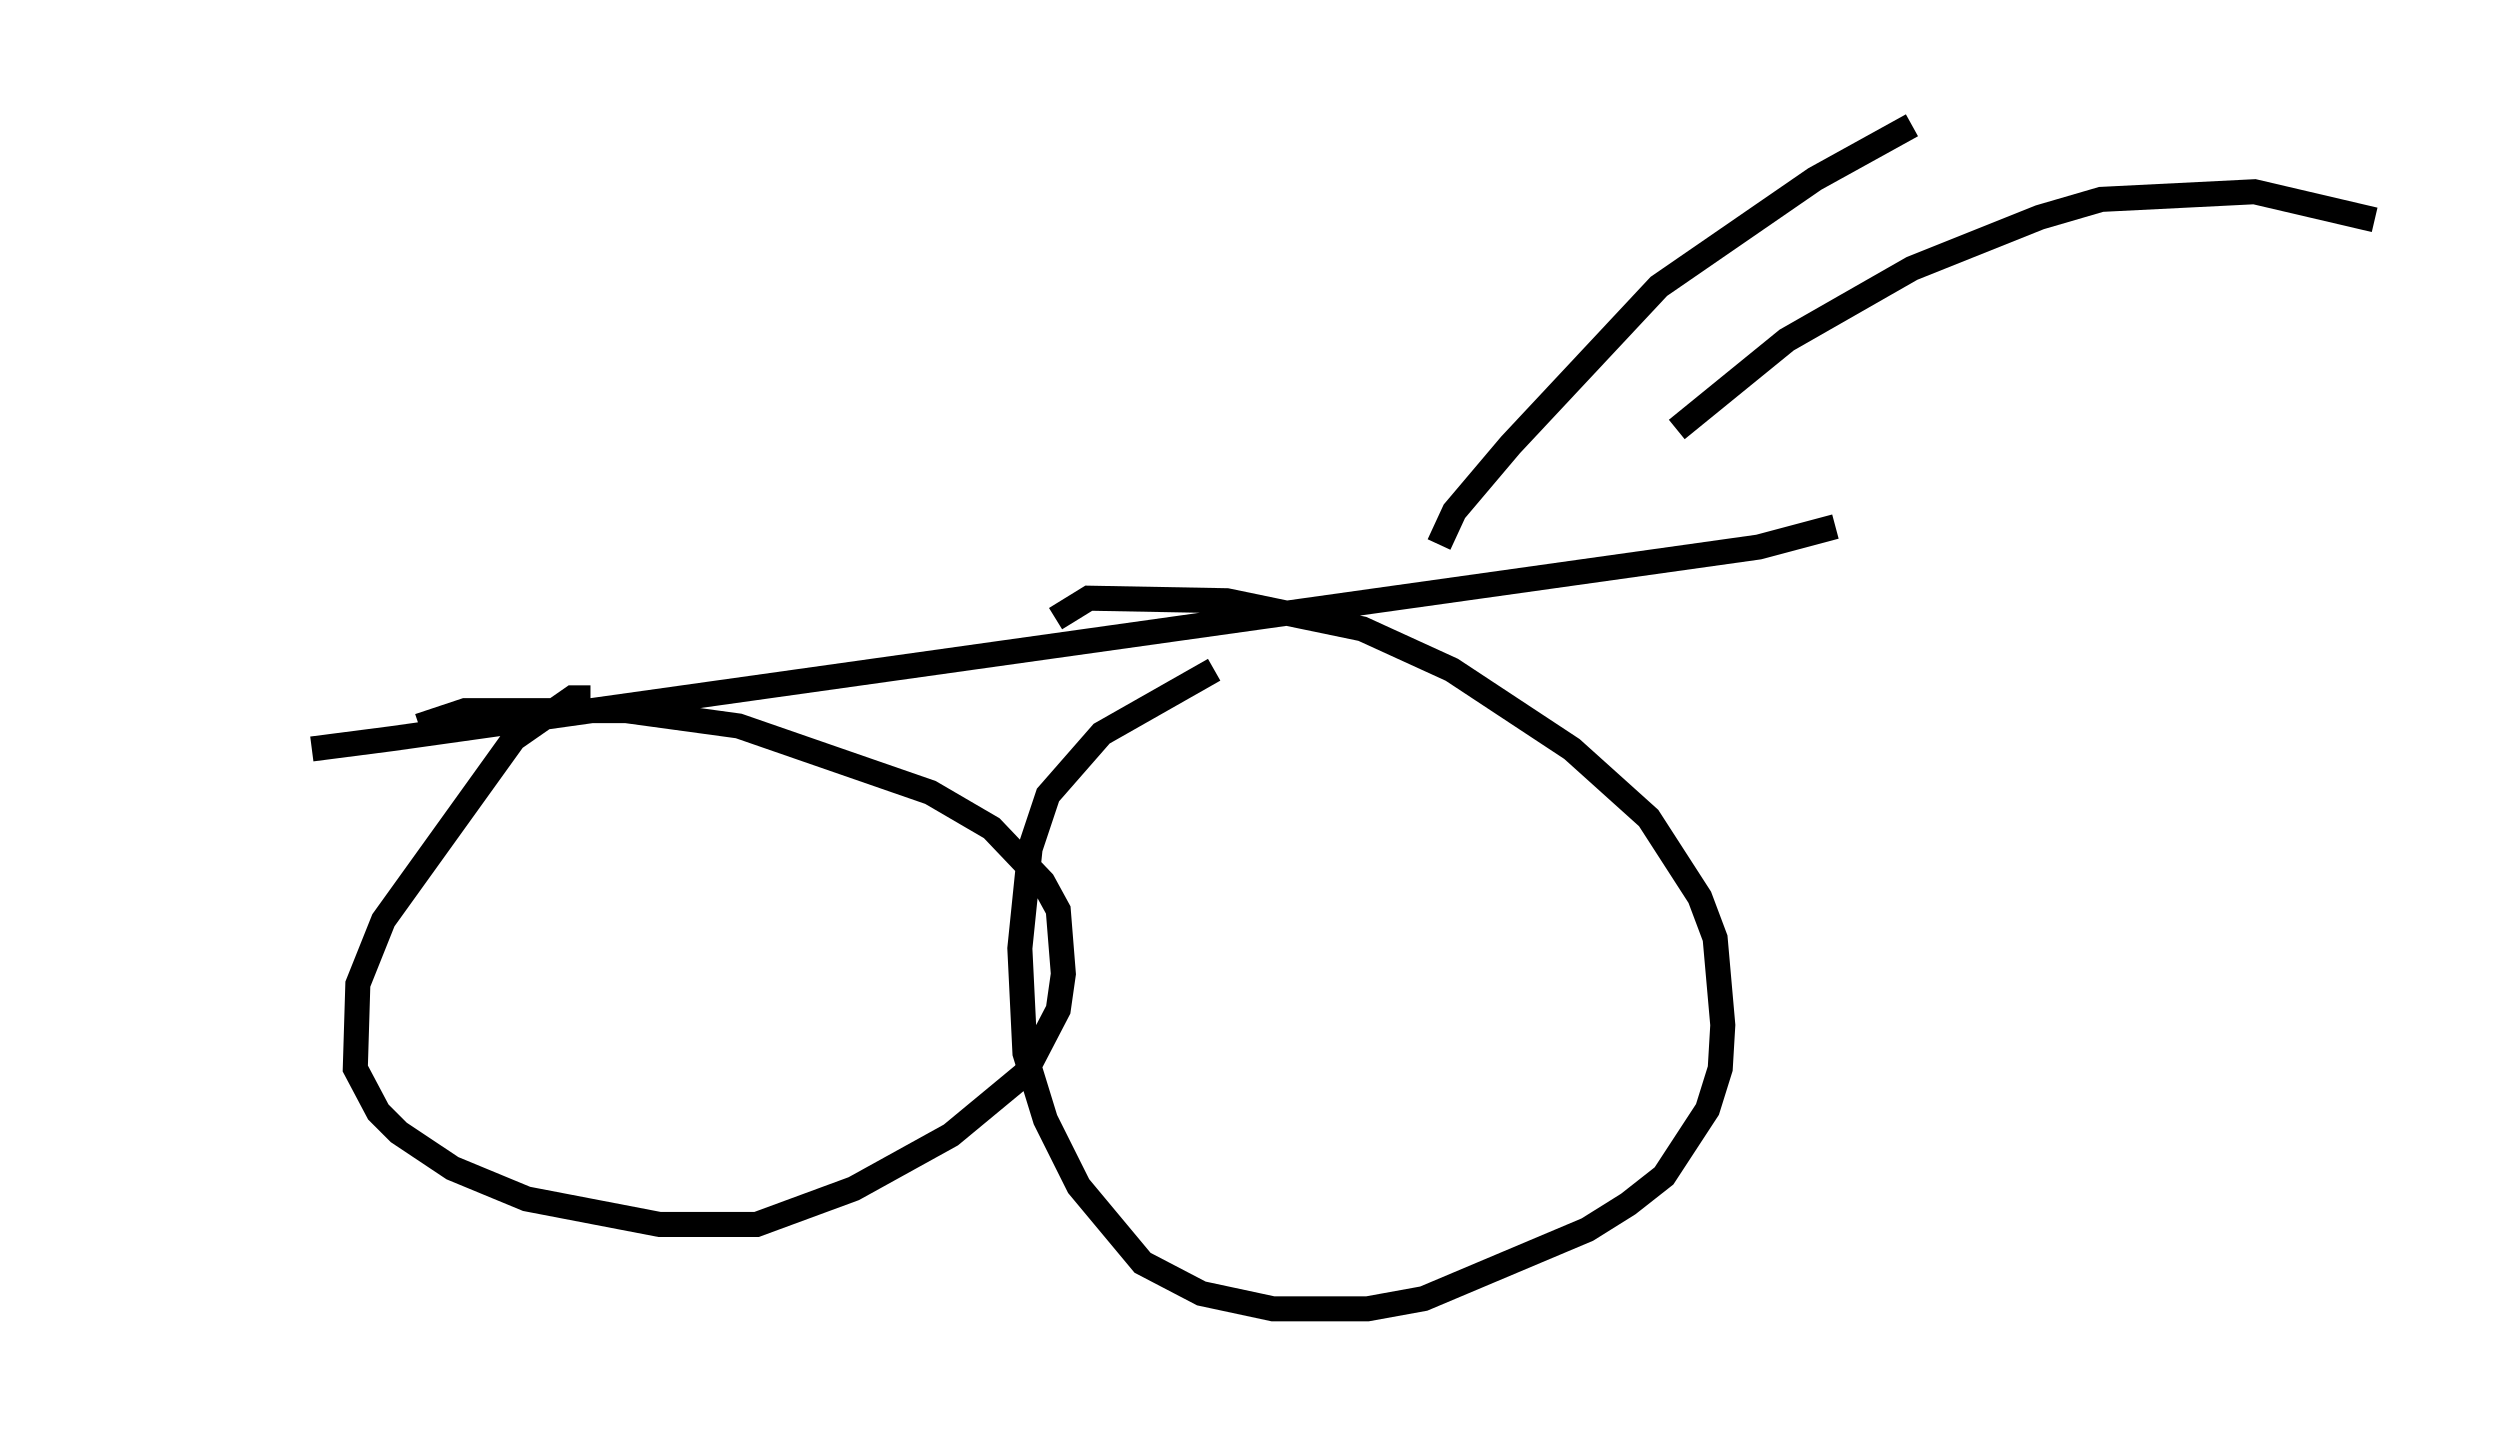 <?xml version="1.0" encoding="utf-8" ?>
<svg baseProfile="full" height="57.265" version="1.1" width="99.834" xmlns="http://www.w3.org/2000/svg" xmlns:ev="http://www.w3.org/2001/xml-events" xmlns:xlink="http://www.w3.org/1999/xlink"><defs /><rect fill="white" height="57.265" width="99.834" x="0" y="0" /><path d="M5, 29.909 m7.452, 0.0 l3.165, -0.408 54.615, -7.656 l3.063, -0.817 m-49.715, 6.84 l-0.715, 0.0 -2.348, 1.633 l-5.206, 7.248 -1.021, 2.552 l-0.102, 3.369 0.919, 1.735 l0.817, 0.817 2.144, 1.429 l2.96, 1.225 5.308, 1.021 l3.879, 0.0 3.879, -1.429 l3.879, -2.144 2.96, -2.45 l1.327, -2.552 0.204, -1.429 l-0.204, -2.552 -0.613, -1.123 l-2.042, -2.144 -2.45, -1.429 l-7.656, -2.654 -4.492, -0.613 l-6.431, 0.0 -1.838, 0.613 m31.748, -2.246 l-4.492, 2.552 -2.144, 2.45 l-0.715, 2.144 -0.408, 3.981 l0.204, 4.185 0.817, 2.654 l1.327, 2.654 2.552, 3.063 l2.348, 1.225 2.858, 0.613 l3.777, 0.0 2.246, -0.408 l6.533, -2.756 1.633, -1.021 l1.429, -1.123 1.735, -2.654 l0.51, -1.633 0.102, -1.735 l-0.306, -3.471 -0.613, -1.633 l-2.042, -3.165 -3.063, -2.756 l-4.798, -3.165 -3.573, -1.633 l-5.41, -1.123 -5.513, -0.102 l-1.327, 0.817 m15.313, -2.96 l0.613, -1.327 2.246, -2.654 l5.921, -6.329 6.227, -4.288 l3.879, -2.144 m-9.392, 12.148 l4.39, -3.573 5.002, -2.858 l5.104, -2.042 2.45, -0.715 l6.125, -0.306 4.798, 1.123 " fill="none" stroke="black" stroke-width="1" /></svg>